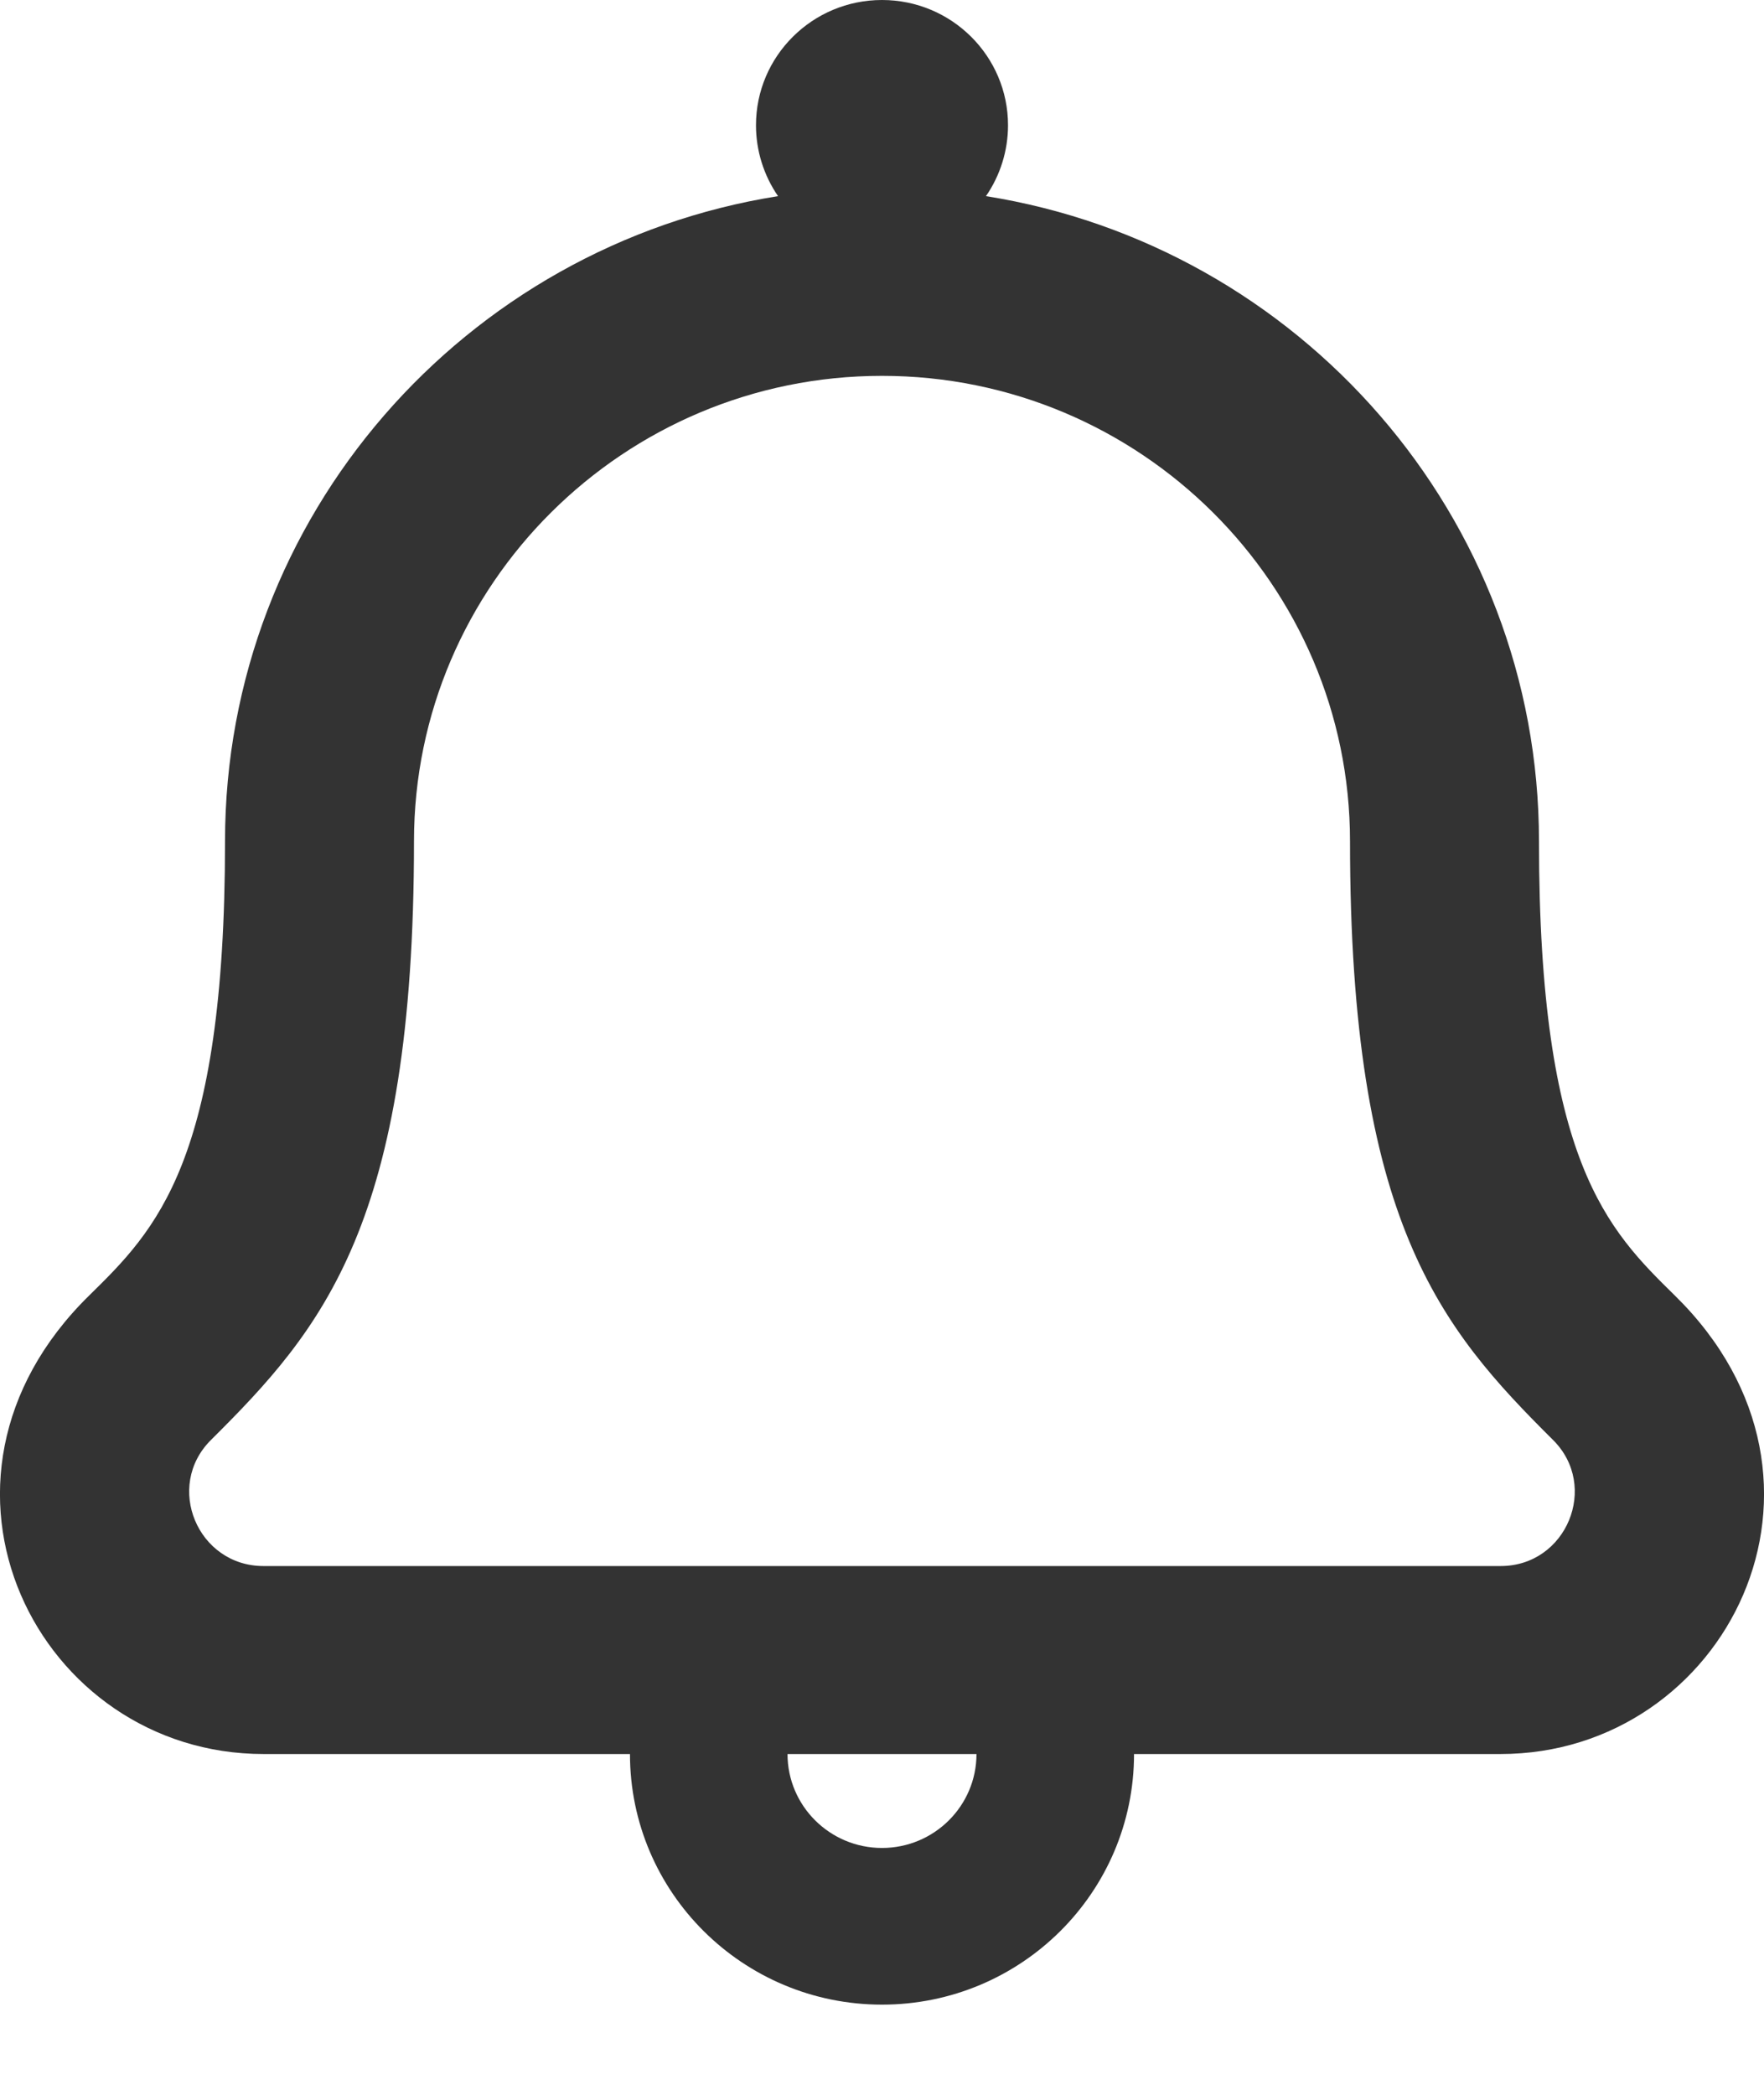 <svg width="16" height="19" viewBox="0 0 16 19" fill="none" xmlns="http://www.w3.org/2000/svg">
<path d="M0.807 11.752C1.414 11.156 2.041 10.54 2.041 7.63C2.041 4.681 4.218 2.229 7.057 1.779C6.927 1.59 6.857 1.366 6.857 1.136C6.857 0.509 7.369 0 8 0C8.631 0 9.143 0.509 9.143 1.136C9.143 1.366 9.073 1.59 8.943 1.779C11.782 2.23 13.959 4.681 13.959 7.63C13.959 10.539 14.586 11.156 15.193 11.752C16.911 13.439 15.653 15.909 13.61 15.909H10.286C10.286 17.164 9.262 18.182 8 18.182C6.738 18.182 5.714 17.164 5.714 15.909H2.39C0.347 15.909 -0.911 13.438 0.807 11.752ZM8 16.761C8.473 16.761 8.857 16.379 8.857 15.909H7.143C7.143 16.379 7.527 16.761 8 16.761ZM2.39 14.204H13.611C14.209 14.204 14.508 13.48 14.087 13.061C13.066 12.046 12.245 11.083 12.245 7.63C12.245 5.303 10.341 3.409 8 3.409C5.659 3.409 3.755 5.303 3.755 7.63C3.755 11.098 2.926 12.054 1.913 13.061C1.49 13.482 1.793 14.204 2.39 14.204Z" fill="#333333"/>
</svg>
